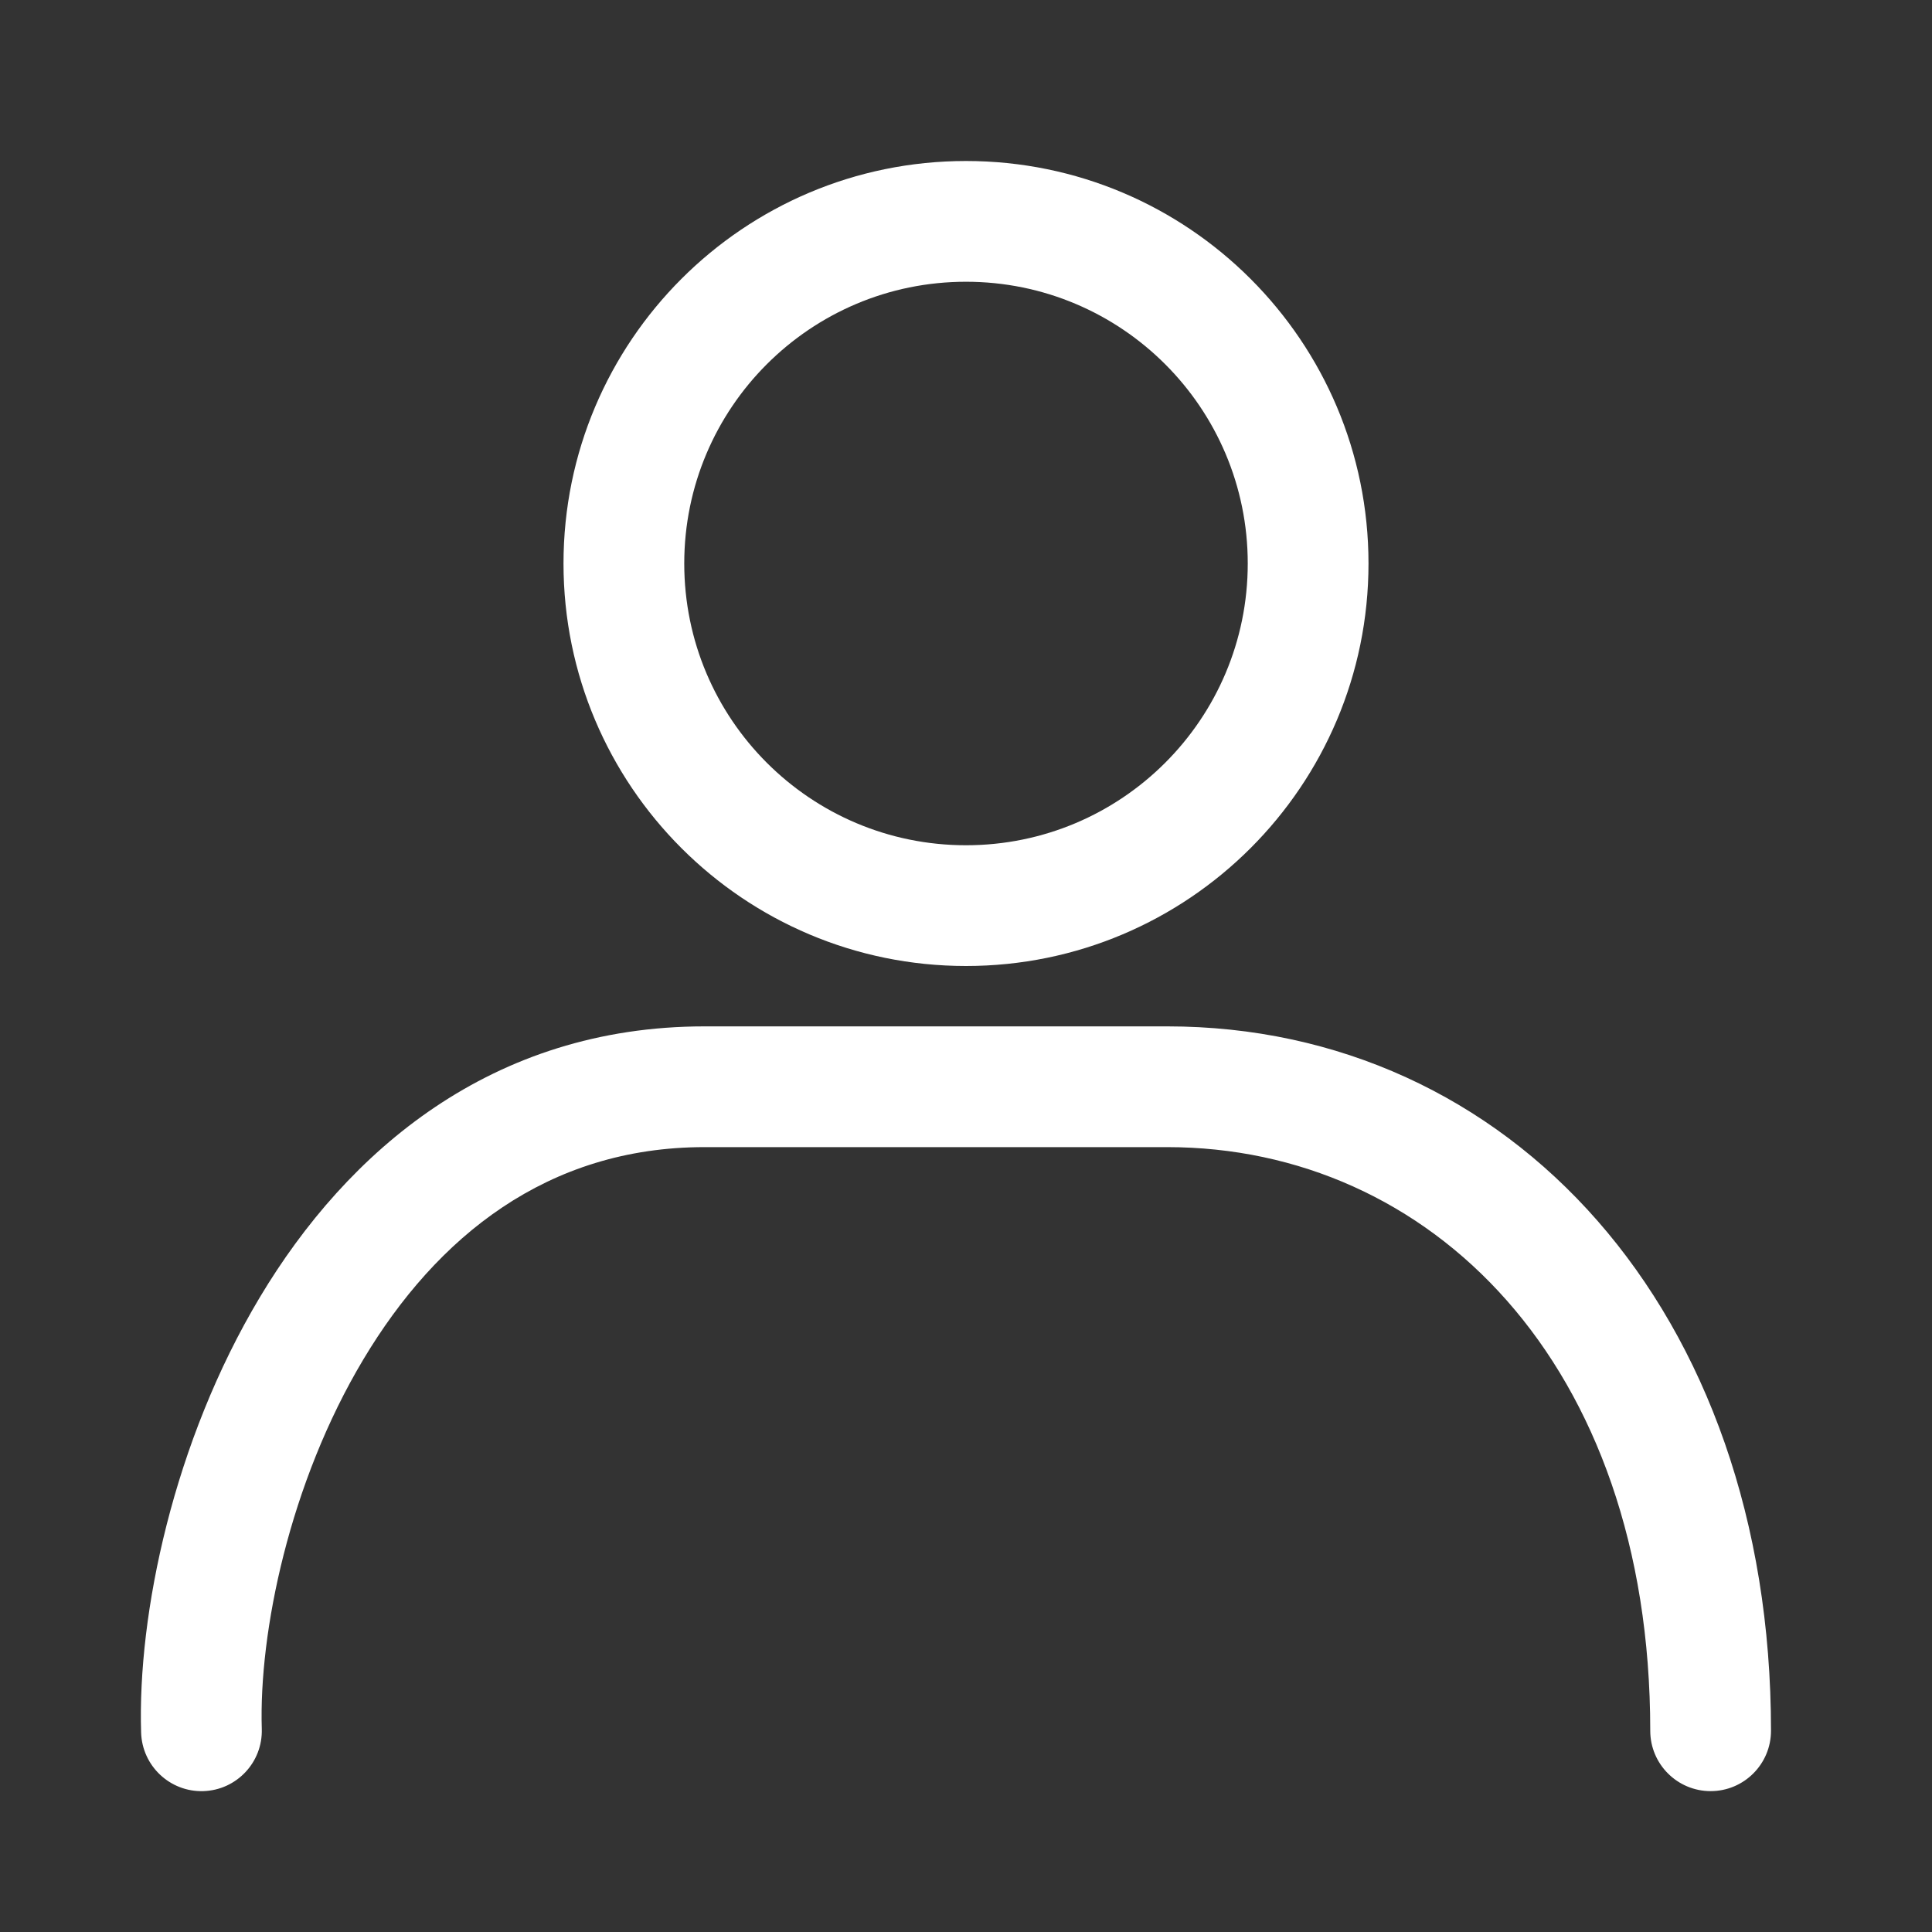 <svg width="24" height="24" viewBox="0 0 24 24" fill="none" xmlns="http://www.w3.org/2000/svg">
<rect x="0" y="0" width="24" height="24" fill="#333333" stroke="none"/>
<path fill-rule="evenodd" clip-rule="evenodd" d="M4.515 16.885C3.594 18.424 3.215 20.282 3.252 21.477C3.265 21.891 2.94 22.237 2.526 22.25C2.112 22.263 1.766 21.937 1.753 21.523C1.707 20.052 2.154 17.909 3.228 16.115C4.314 14.3 6.108 12.75 8.752 12.75H14.5C18.752 12.75 22 16.273 22 21.5C22 21.914 21.664 22.25 21.25 22.25C20.836 22.25 20.5 21.914 20.5 21.5C20.5 16.914 17.748 14.25 14.5 14.25H8.752C6.796 14.25 5.424 15.366 4.515 16.885Z" fill="white"/>
<path fill-rule="evenodd" clip-rule="evenodd" d="M12 10.5C13.933 10.5 15.5 8.933 15.5 7C15.5 5.067 13.933 3.5 12 3.5C10.067 3.5 8.5 5.067 8.5 7C8.5 8.933 10.067 10.5 12 10.5ZM12 12C14.761 12 17 9.761 17 7C17 4.239 14.761 2 12 2C9.239 2 7 4.239 7 7C7 9.761 9.239 12 12 12Z" fill="white"/>
</svg>
